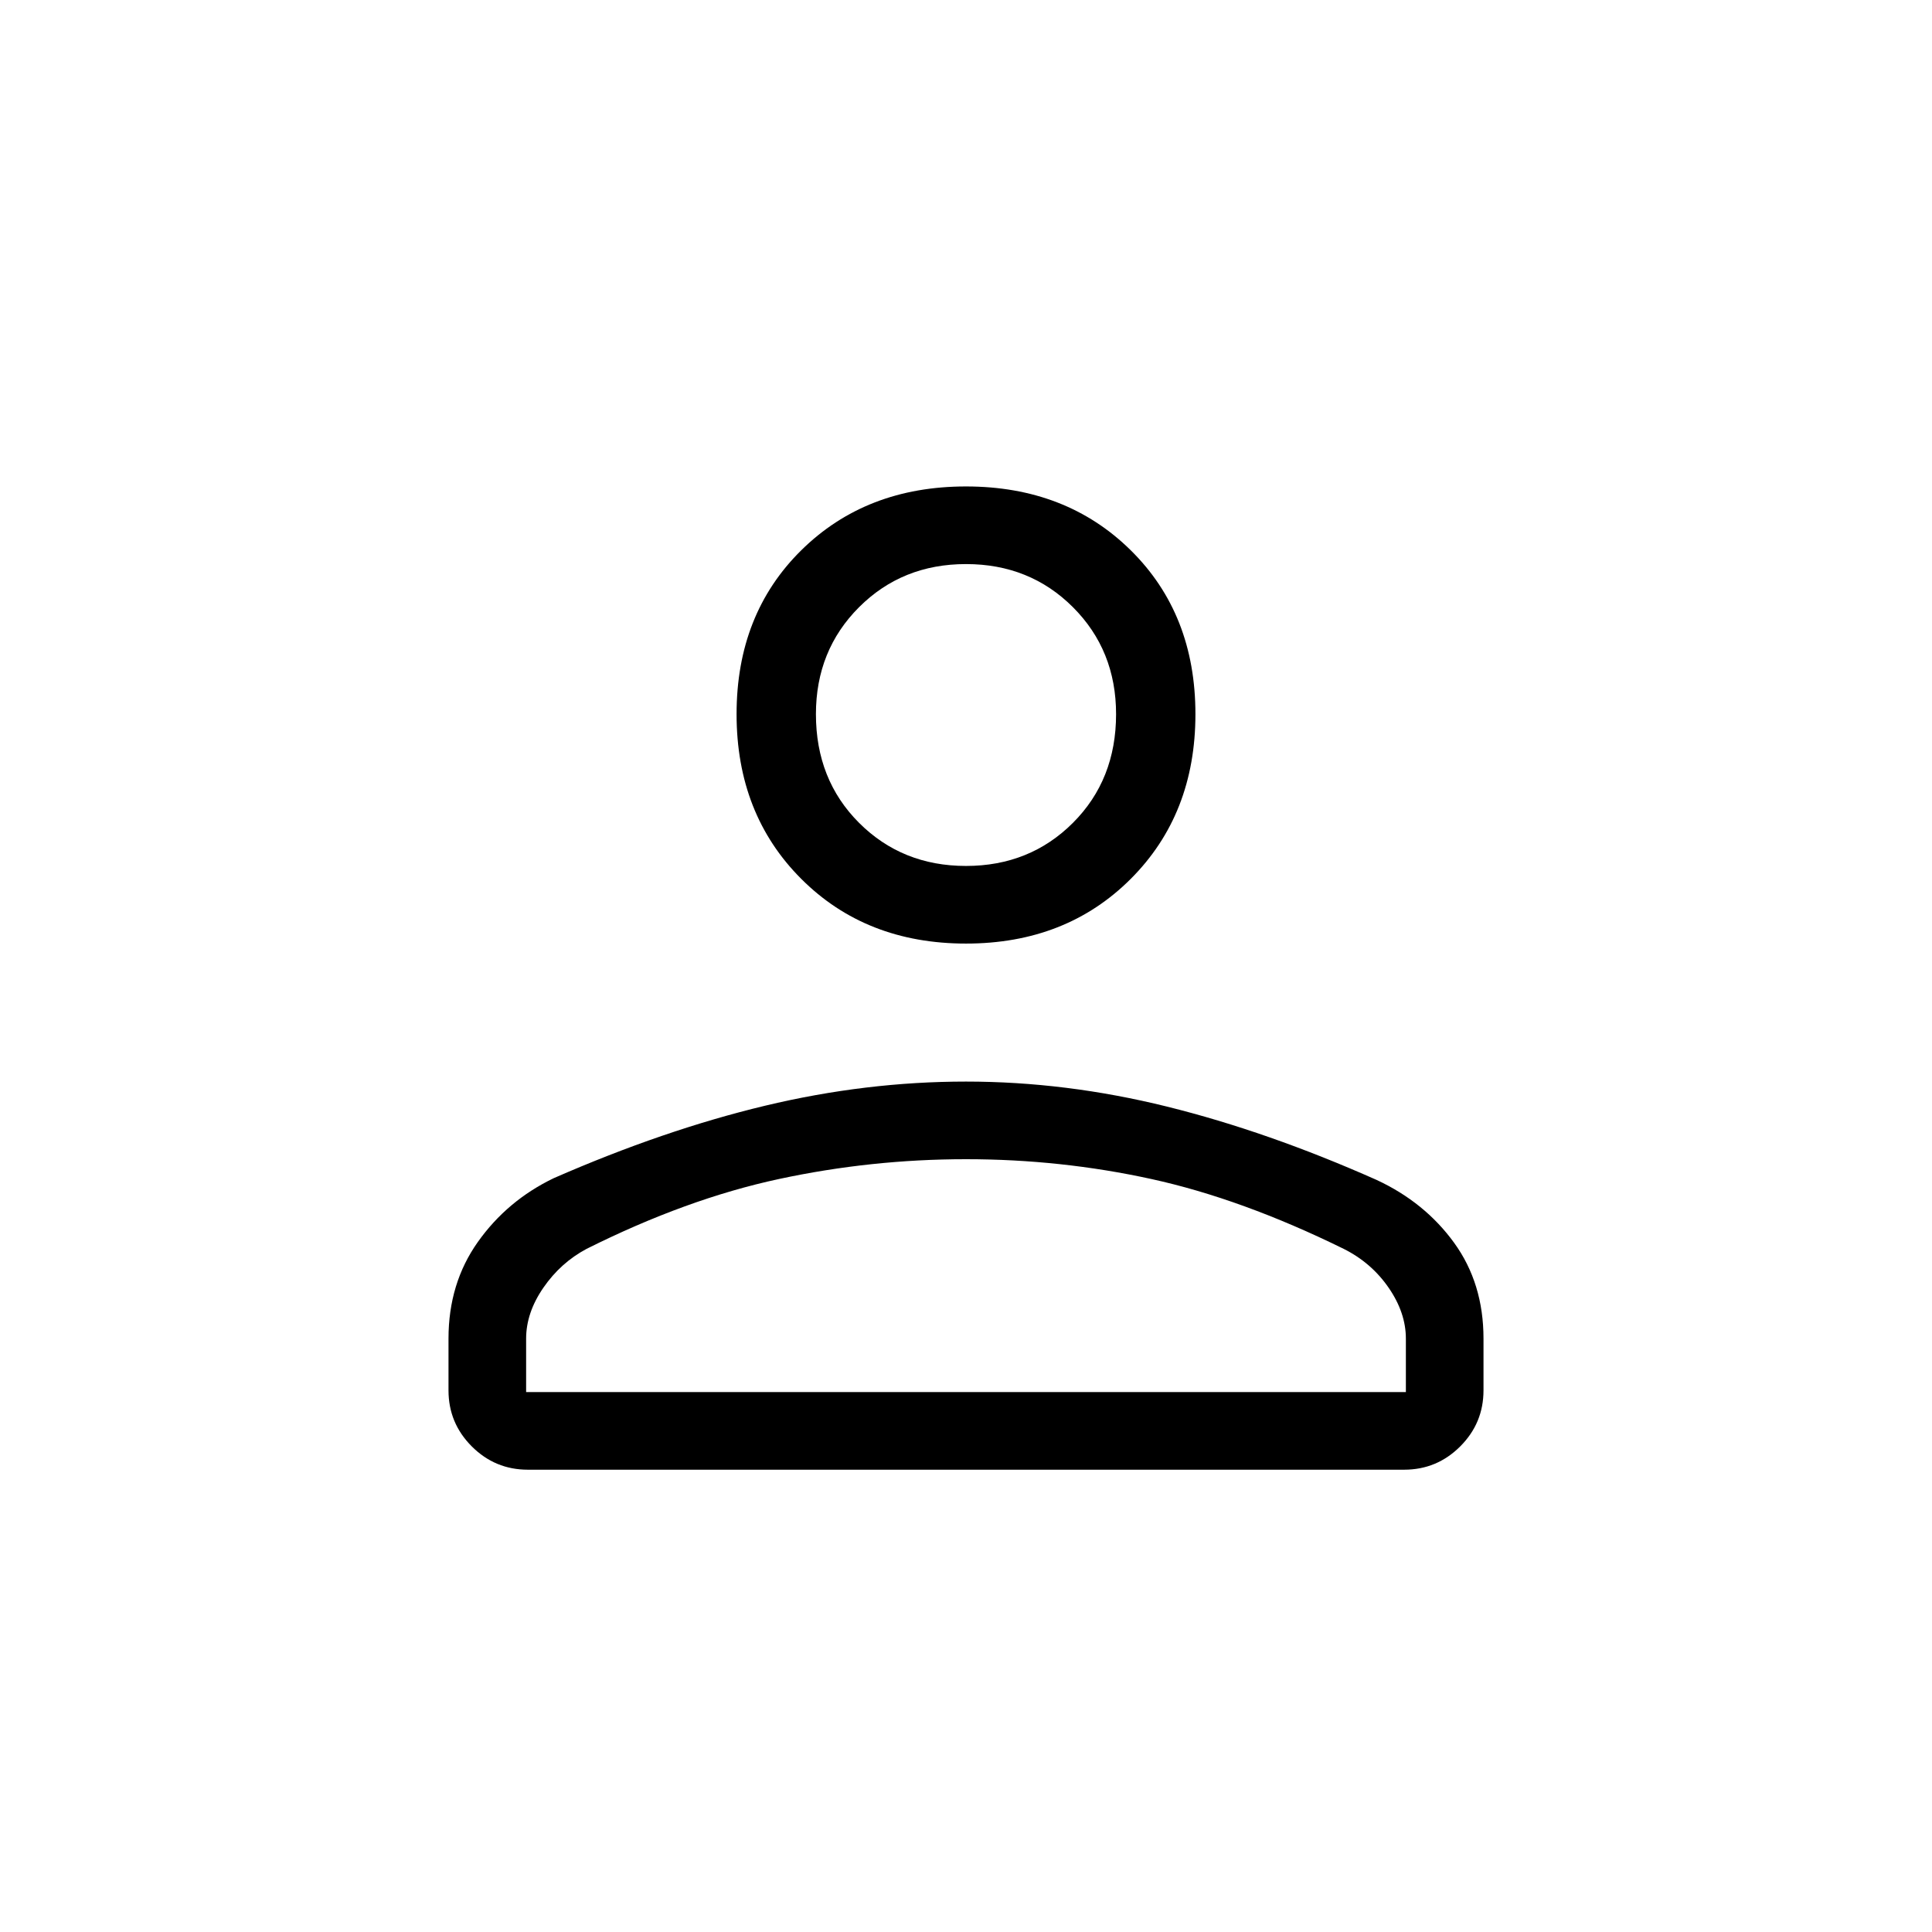 <svg width="56" viewBox="0 0 56 56" fill="none" xmlns="http://www.w3.org/2000/svg">
<path d="M28 27.35C26.067 27.35 24.475 26.725 23.225 25.475C21.975 24.225 21.35 22.633 21.35 20.7C21.35 18.767 21.975 17.183 23.225 15.95C24.475 14.717 26.067 14.1 28 14.1C29.933 14.1 31.525 14.717 32.775 15.95C34.025 17.183 34.65 18.767 34.65 20.7C34.65 22.633 34.025 24.225 32.775 25.475C31.525 26.725 29.933 27.35 28 27.35ZM40.7 42.6H15.3C14.667 42.6 14.125 42.375 13.675 41.925C13.225 41.475 13 40.933 13 40.3V38.8C13 37.733 13.283 36.8 13.85 36C14.417 35.2 15.15 34.583 16.05 34.15C18.183 33.217 20.225 32.517 22.175 32.05C24.125 31.583 26.067 31.35 28 31.35C29.933 31.35 31.875 31.592 33.825 32.075C35.775 32.558 37.8 33.267 39.9 34.2C40.833 34.633 41.583 35.242 42.15 36.025C42.717 36.808 43 37.733 43 38.8V40.3C43 40.933 42.775 41.475 42.325 41.925C41.875 42.375 41.333 42.6 40.7 42.6ZM15.25 40.35H40.75V38.8C40.75 38.3 40.583 37.808 40.25 37.325C39.917 36.842 39.483 36.467 38.95 36.2C36.983 35.233 35.125 34.558 33.375 34.175C31.625 33.792 29.833 33.6 28 33.6C26.167 33.6 24.358 33.792 22.575 34.175C20.792 34.558 18.933 35.233 17 36.2C16.5 36.467 16.083 36.842 15.75 37.325C15.417 37.808 15.25 38.3 15.25 38.8V40.35ZM28 25.1C29.233 25.1 30.267 24.683 31.1 23.85C31.933 23.017 32.35 21.967 32.35 20.7C32.35 19.467 31.933 18.433 31.1 17.6C30.267 16.767 29.233 16.35 28 16.35C26.767 16.35 25.733 16.767 24.9 17.6C24.067 18.433 23.65 19.467 23.65 20.7C23.65 21.967 24.067 23.017 24.9 23.85C25.733 24.683 26.767 25.1 28 25.1Z" fill="currentColor"/>
</svg>
